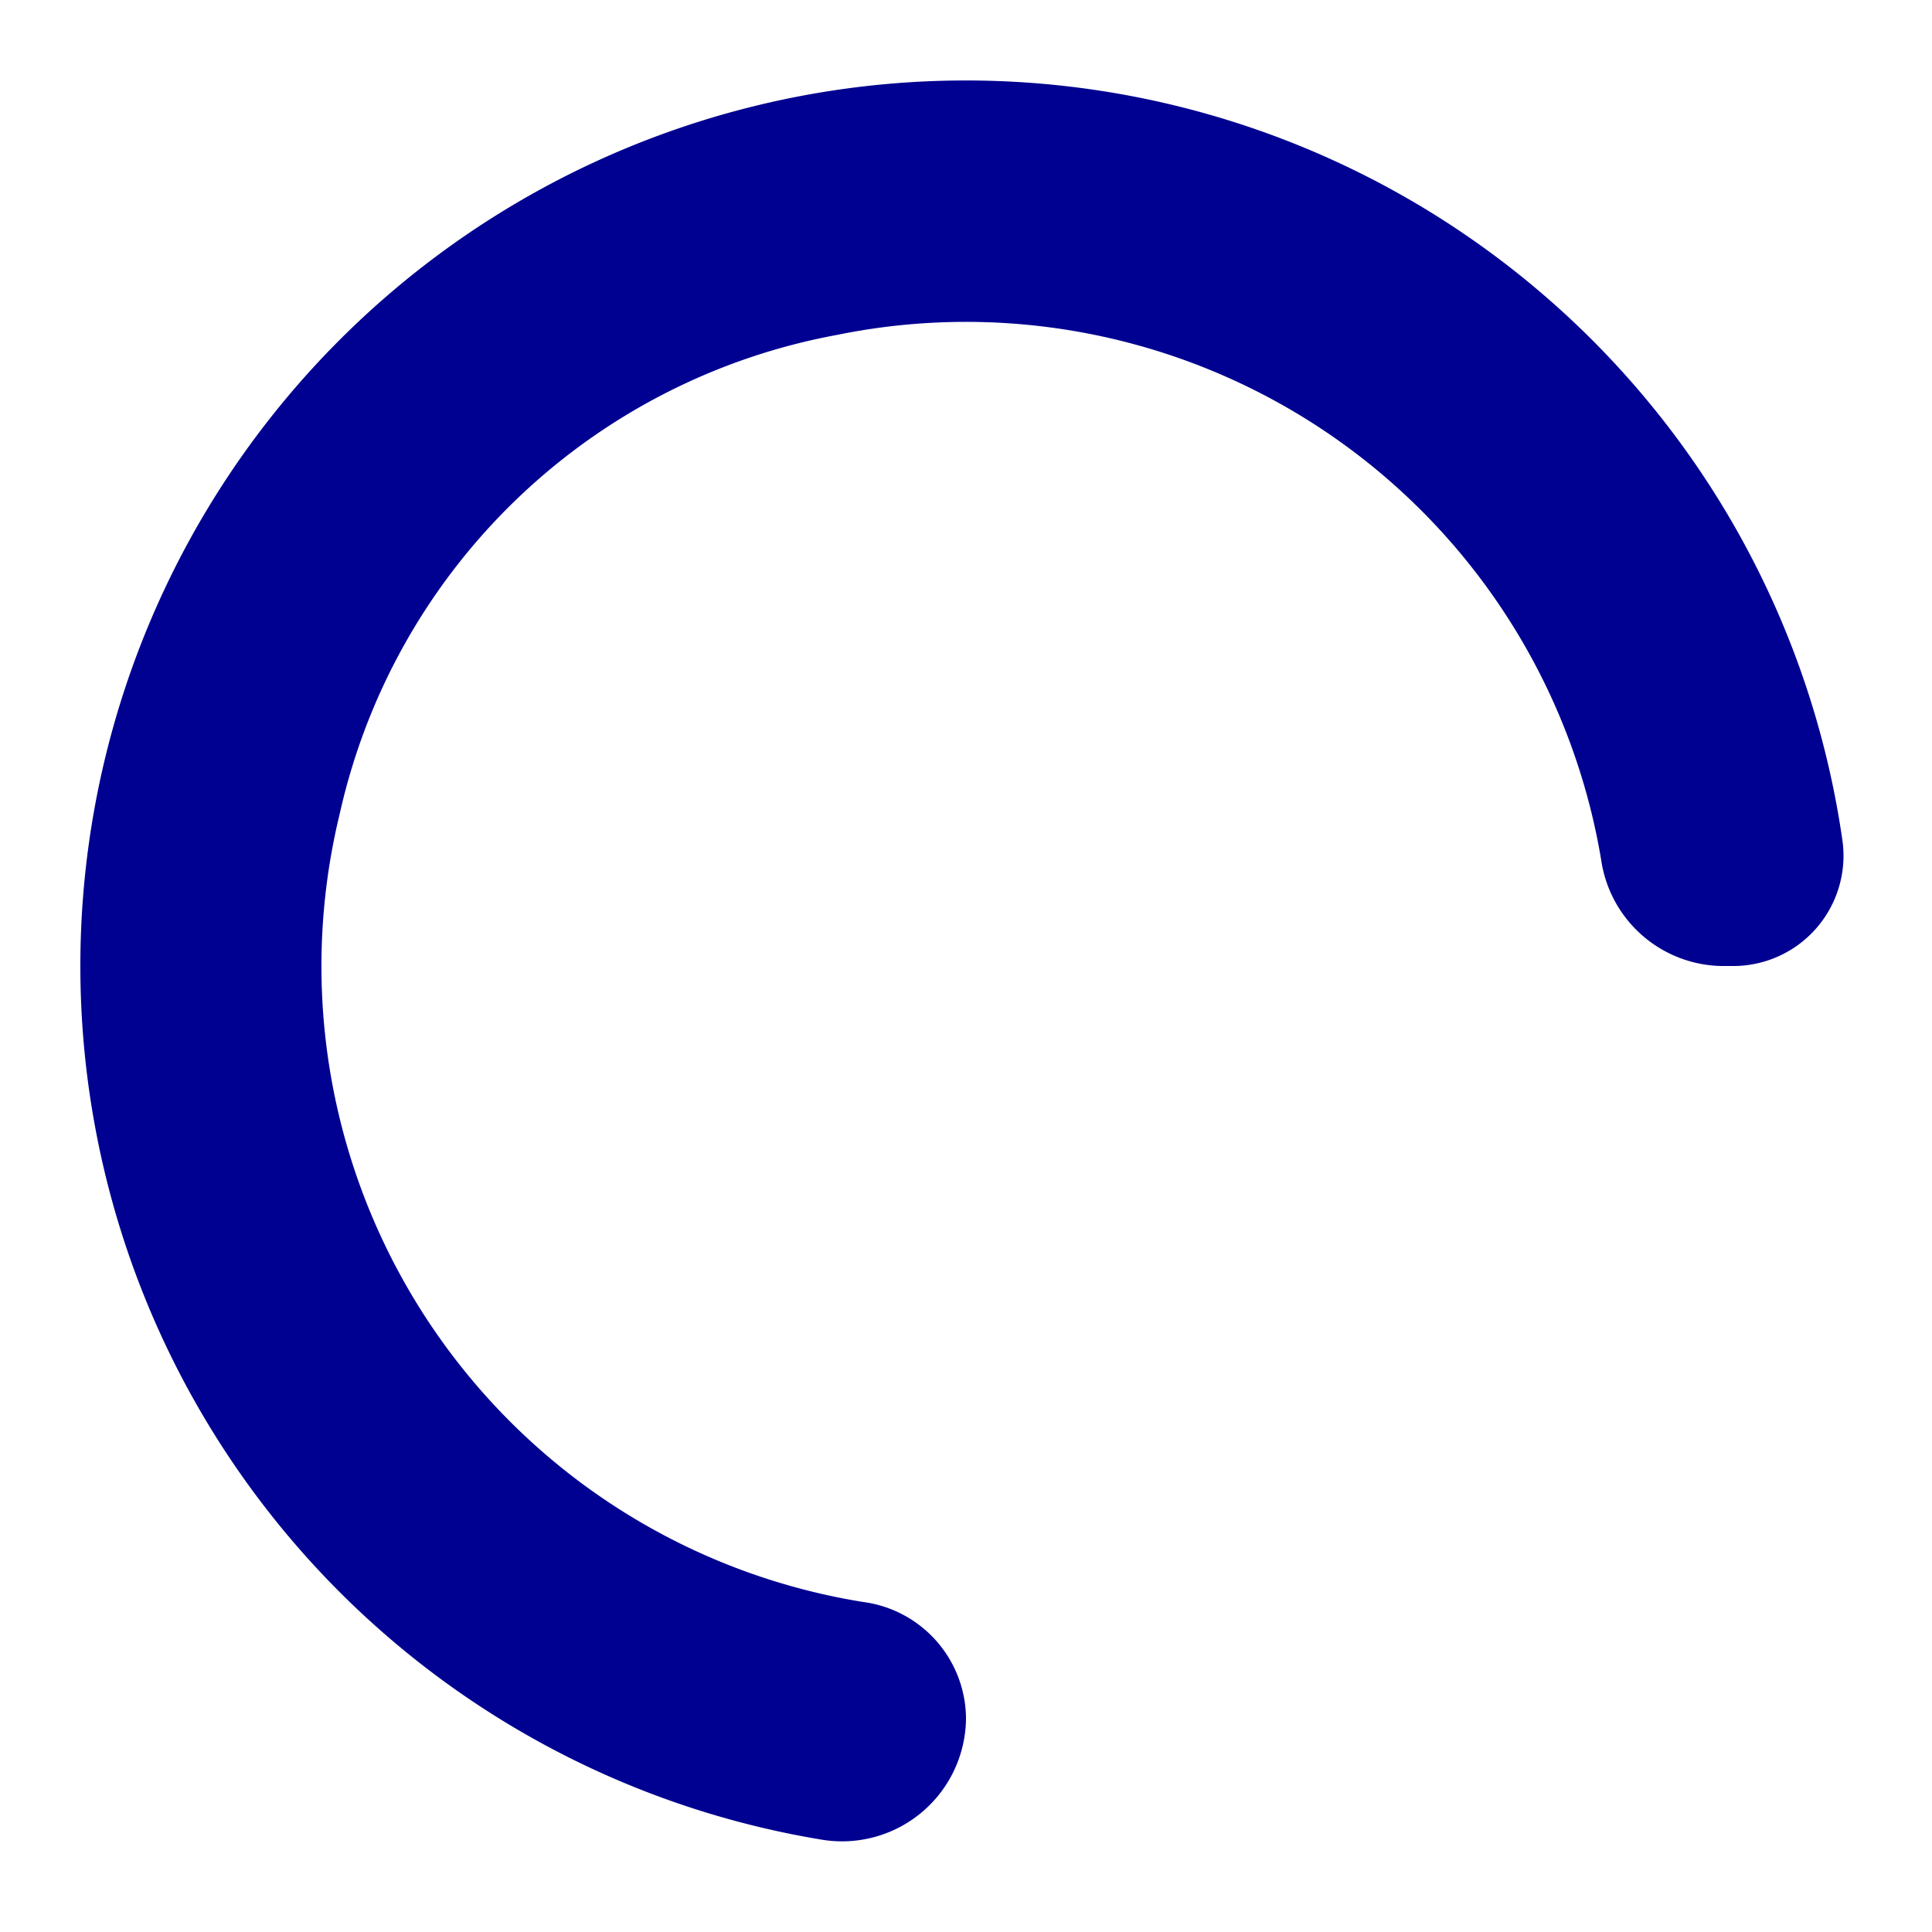 <svg width="24" height="24" viewBox="0 0 24 24" xmlns="http://www.w3.org/2000/svg"><path d="M12,1A11,11,0,1,0,23,12,11,11,0,0,0,12,1Zm0,19a8,8,0,1,1,8-8A8,8,0,0,1,12,20Z" opacity="0"/><path d="M10.72,19.9a8,8,0,0,1-6.5-9.79A7.77,7.77,0,0,1,10.4,4.16a8,8,0,0,1,9.49,6.52A1.54,1.54,0,0,0,21.38,12h.13a1.37,1.37,0,0,0,1.38-1.54,11,11,0,1,0-12.7,12.39A1.54,1.54,0,0,0,12,21.34h0A1.47,1.47,0,0,0,10.72,19.9Z" fill="#000091"><animateTransform attributeName="transform" type="rotate" dur="0.75s" values="0 12 12;360 12 12" repeatCount="indefinite"/></path></svg>

